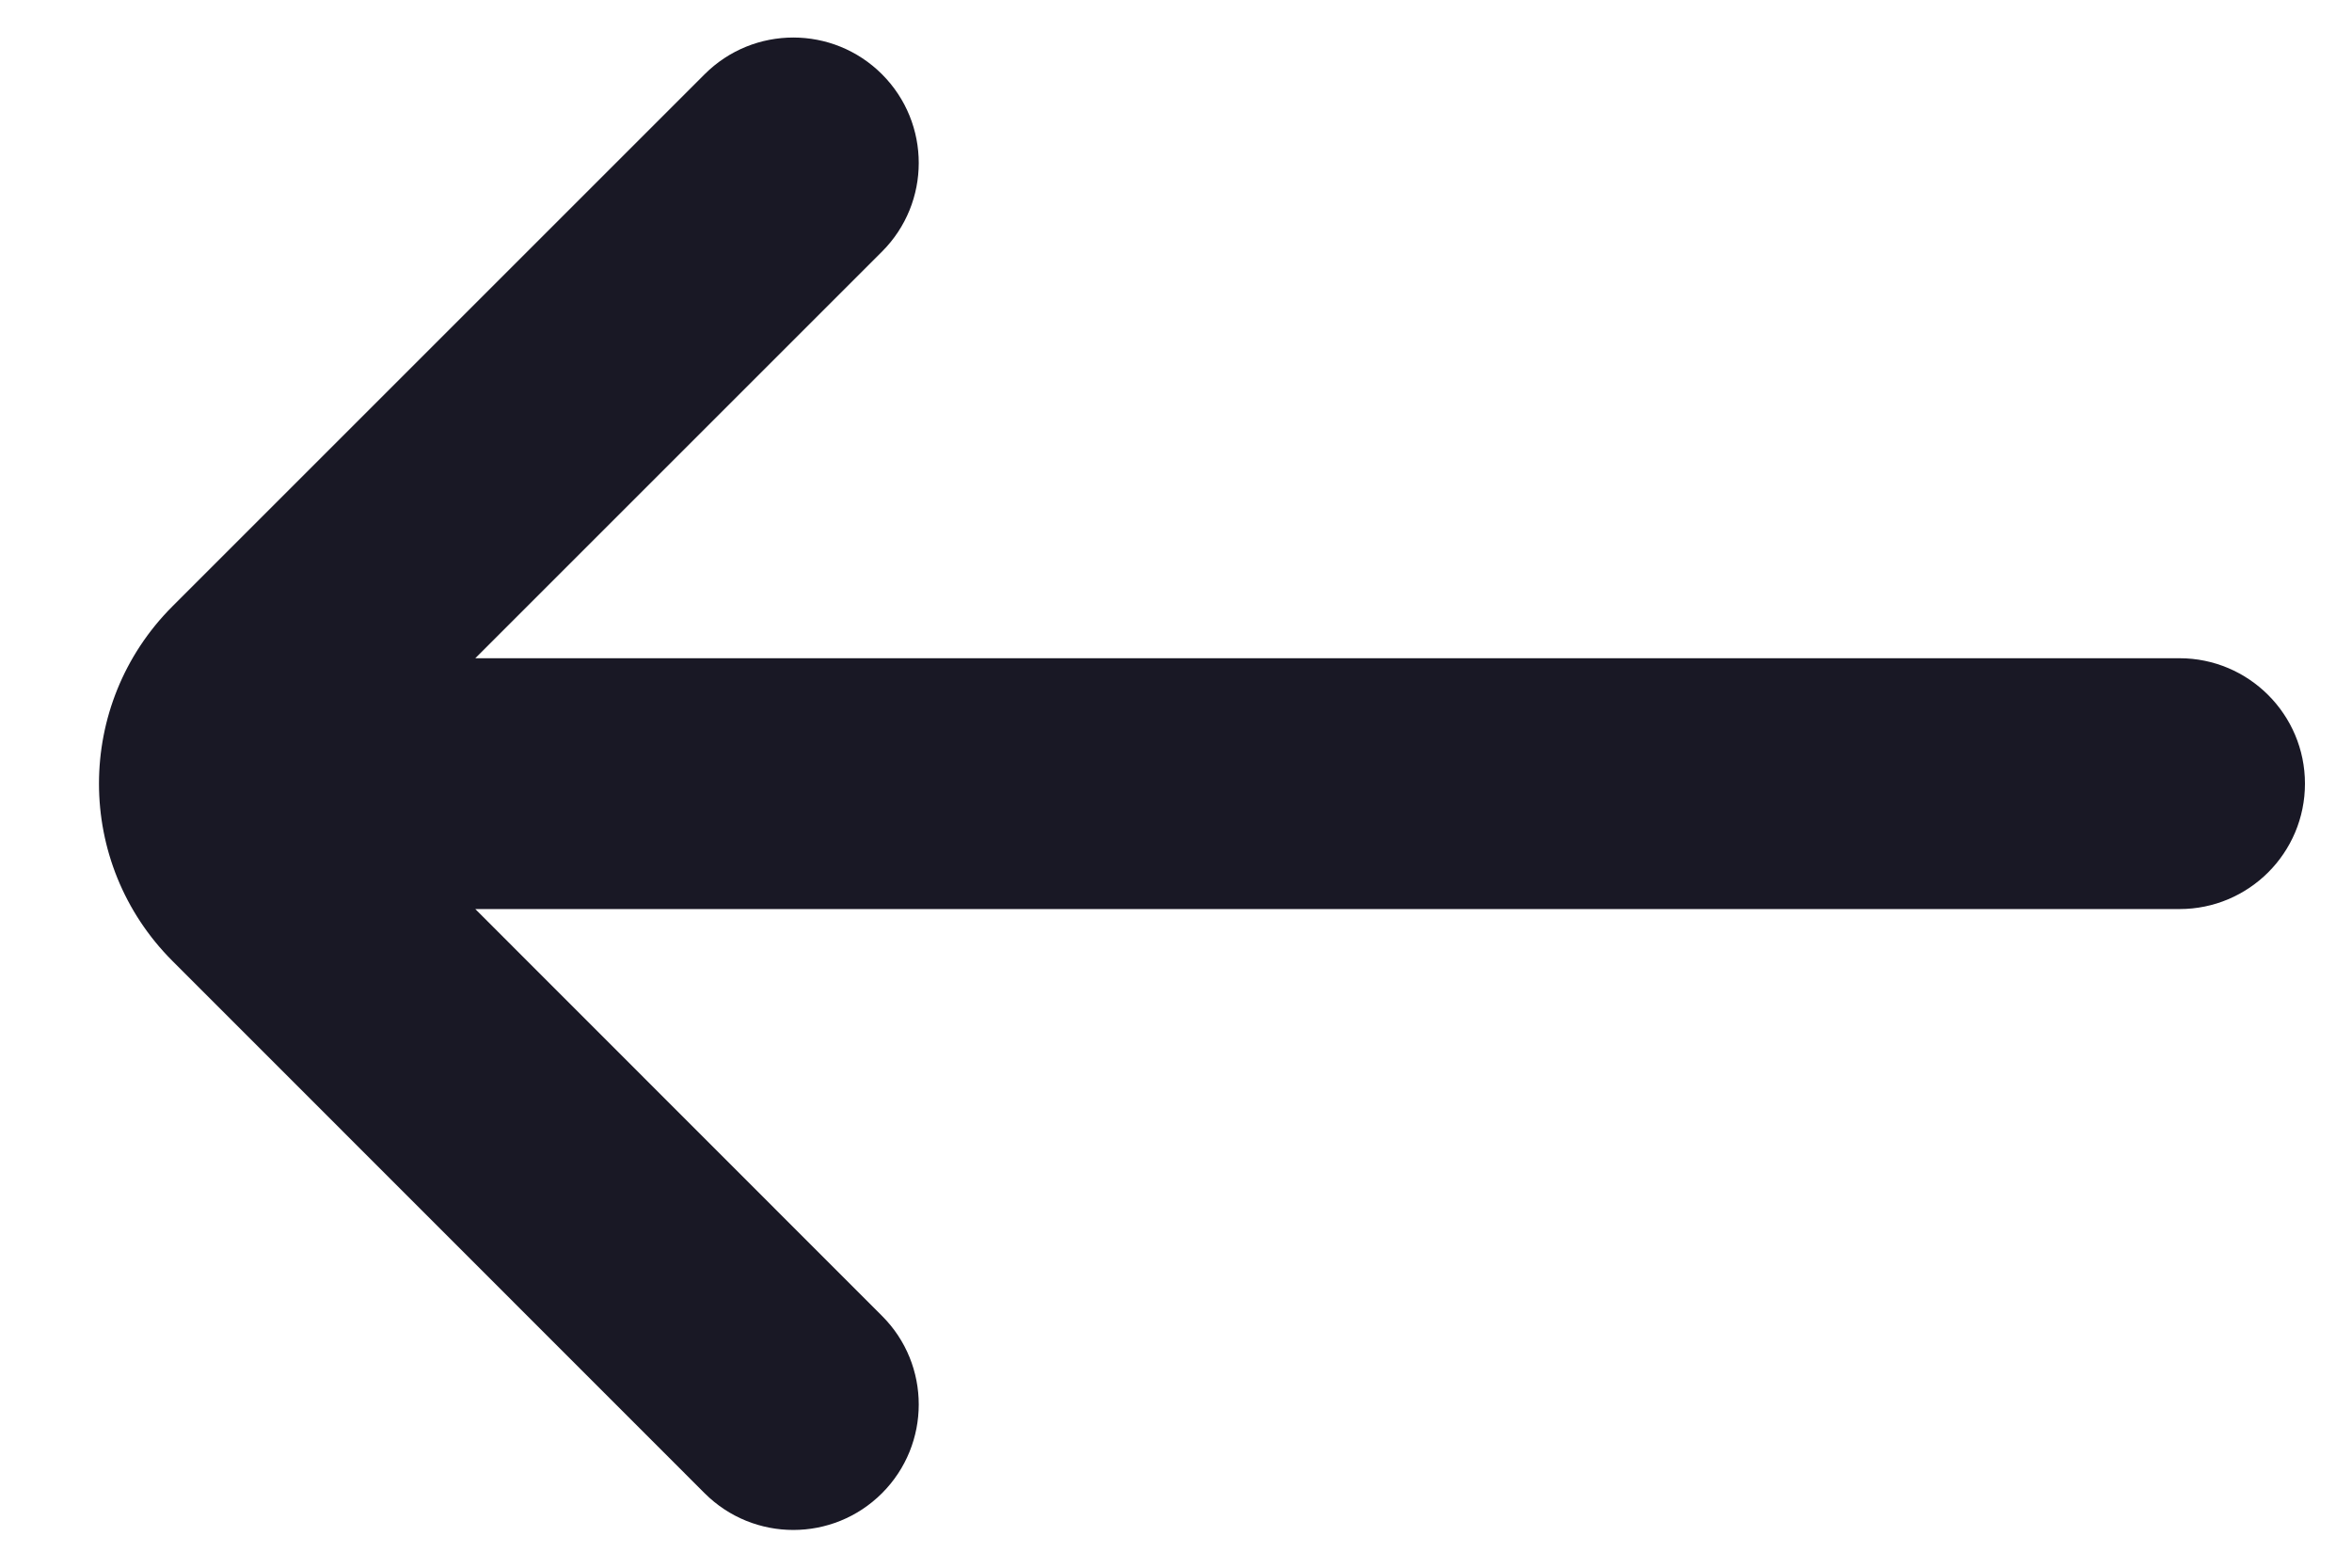 <svg width="12" height="8" viewBox="0 0 12 8" fill="none" xmlns="http://www.w3.org/2000/svg">
<path d="M2.425 3.359H11.12C11.473 3.359 11.76 3.646 11.76 3.999C11.76 4.353 11.473 4.639 11.12 4.639H2.425L4.5 6.715C4.75 6.964 4.75 7.37 4.5 7.62C4.25 7.87 3.845 7.87 3.595 7.62L0.88 4.904C0.38 4.404 0.38 3.594 0.88 3.094L3.595 0.379C3.845 0.129 4.25 0.129 4.5 0.379C4.75 0.629 4.75 1.034 4.5 1.284L2.425 3.359Z" fill="#191825"/>
</svg>
